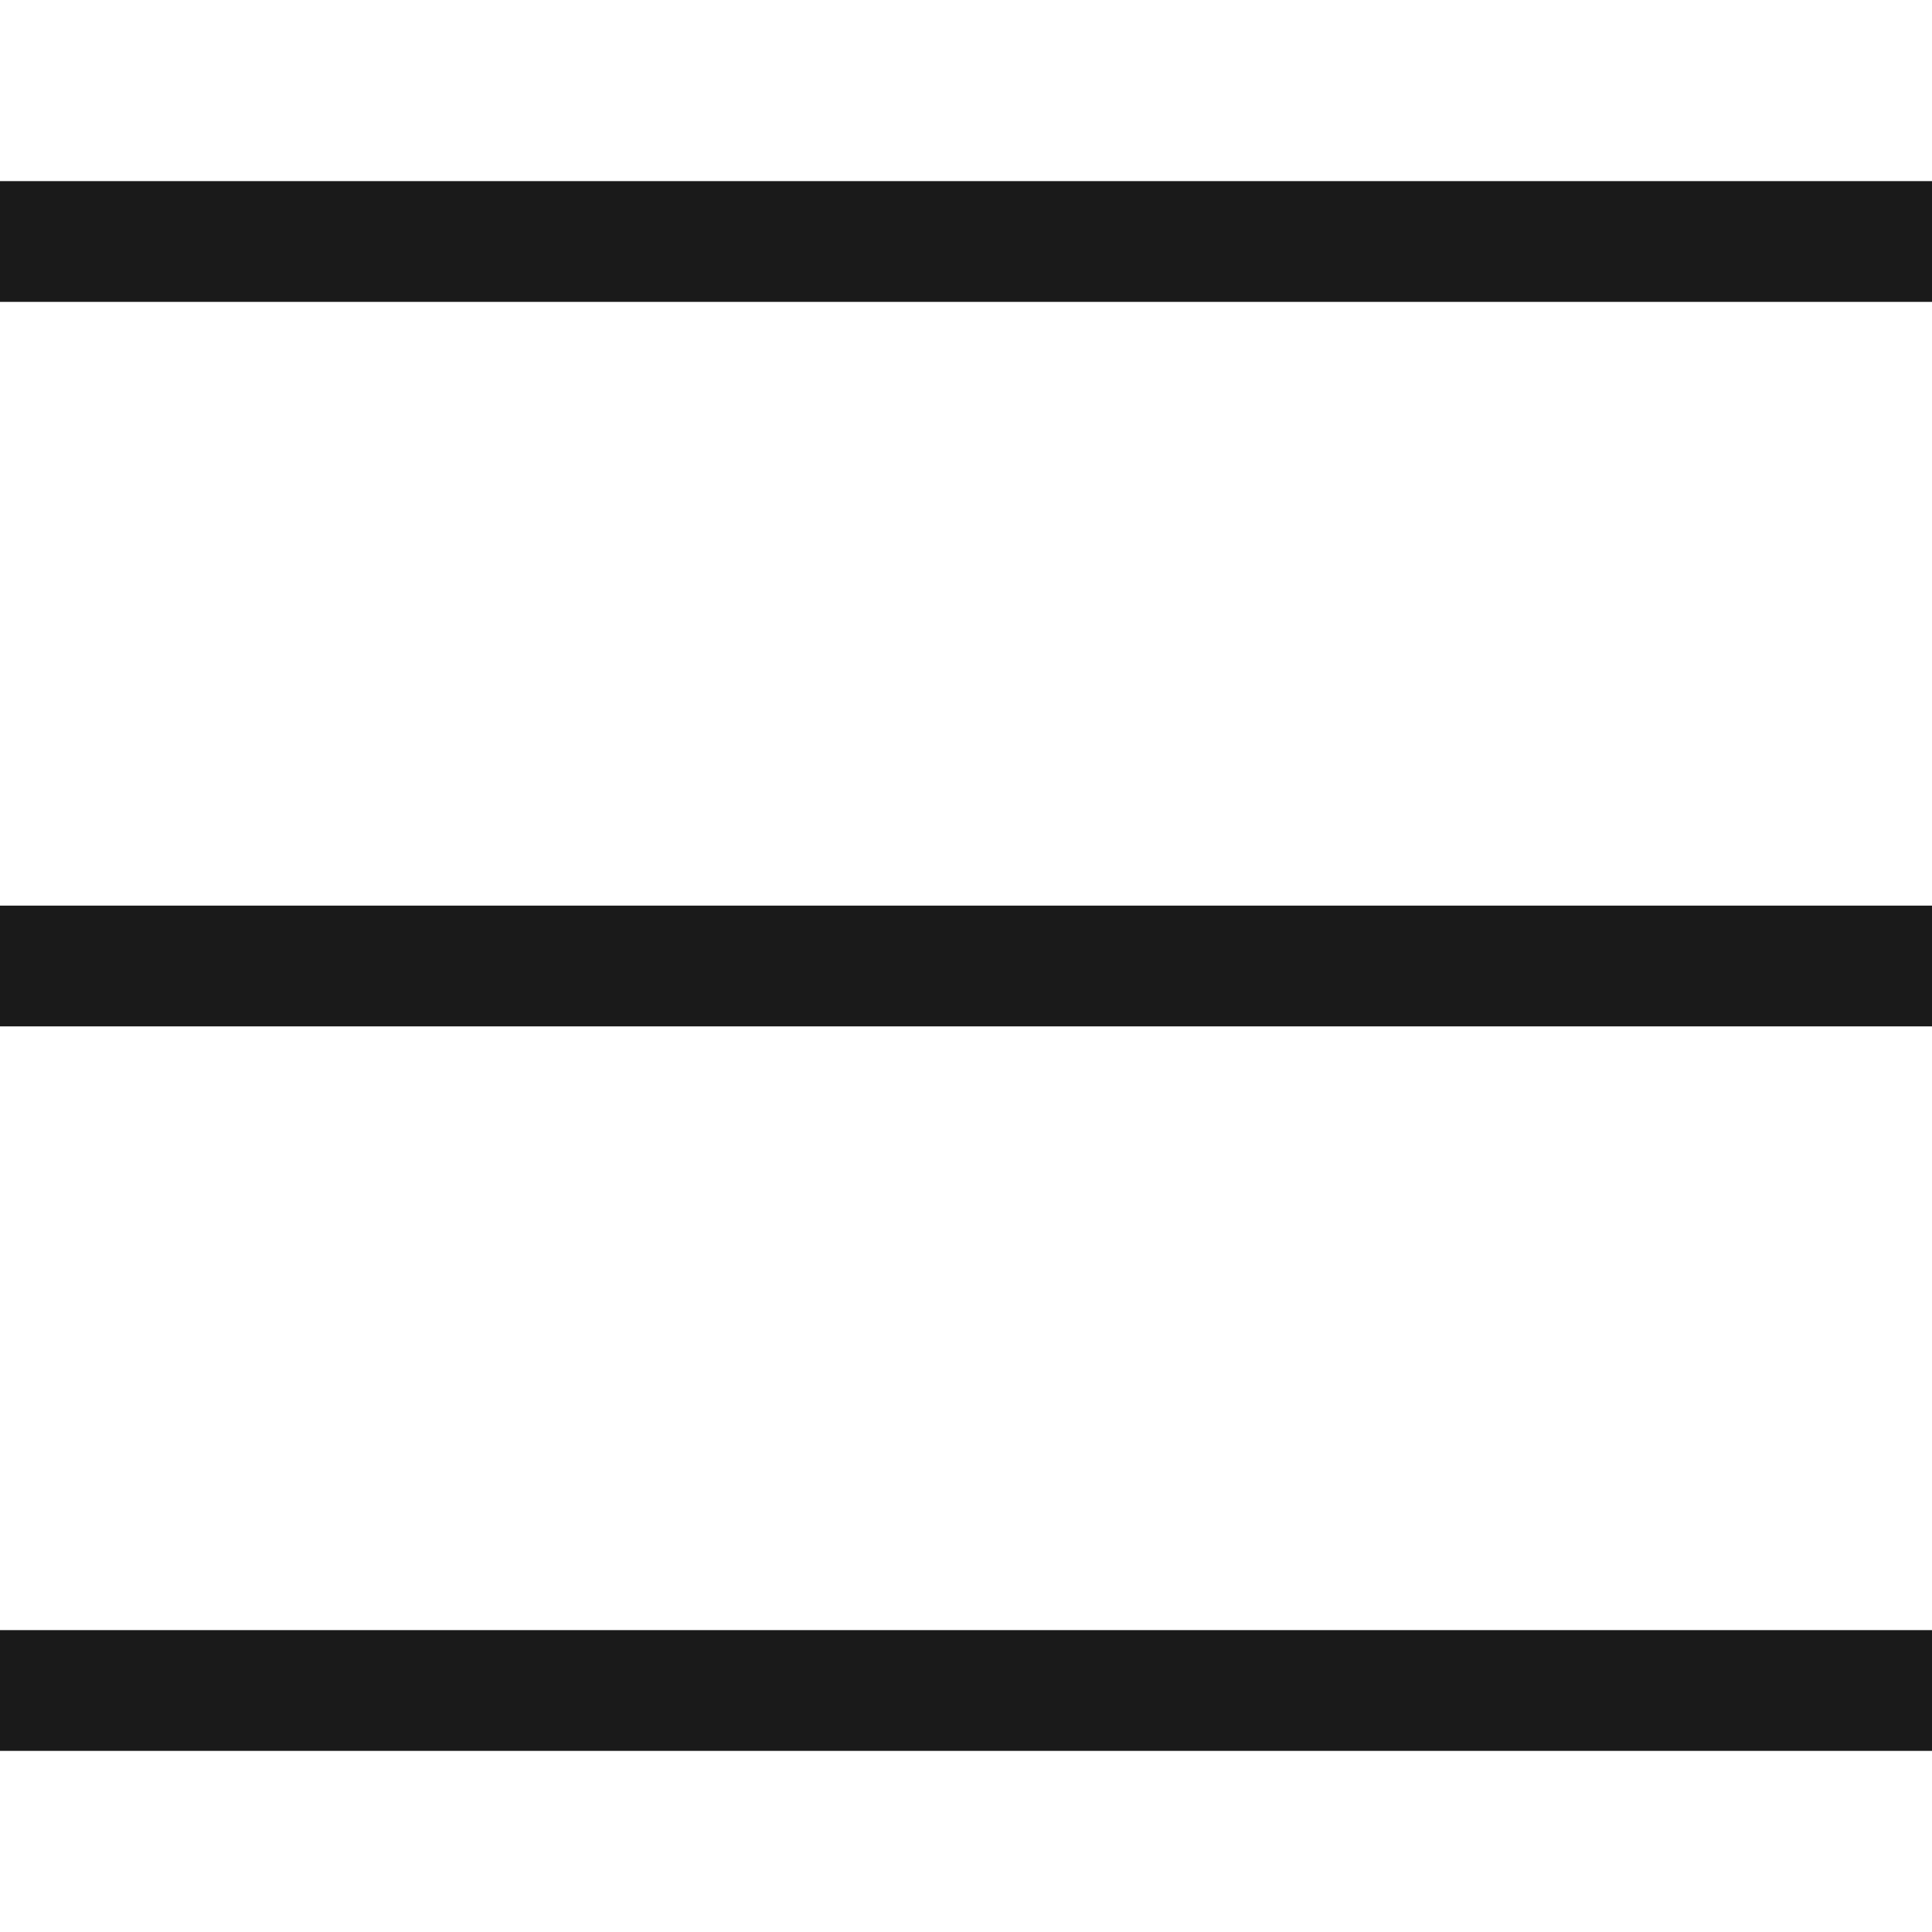 <svg width="24" height="24" viewBox="0 0 24 24" fill="none" xmlns="http://www.w3.org/2000/svg">
<path d="M0 3H24" stroke="#1A1A1A" stroke-width="1.5"/>
<path d="M0 12H24" stroke="#1A1A1A" stroke-width="1.5"/>
<path d="M0 21H24" stroke="#1A1A1A" stroke-width="1.5"/>
</svg>
